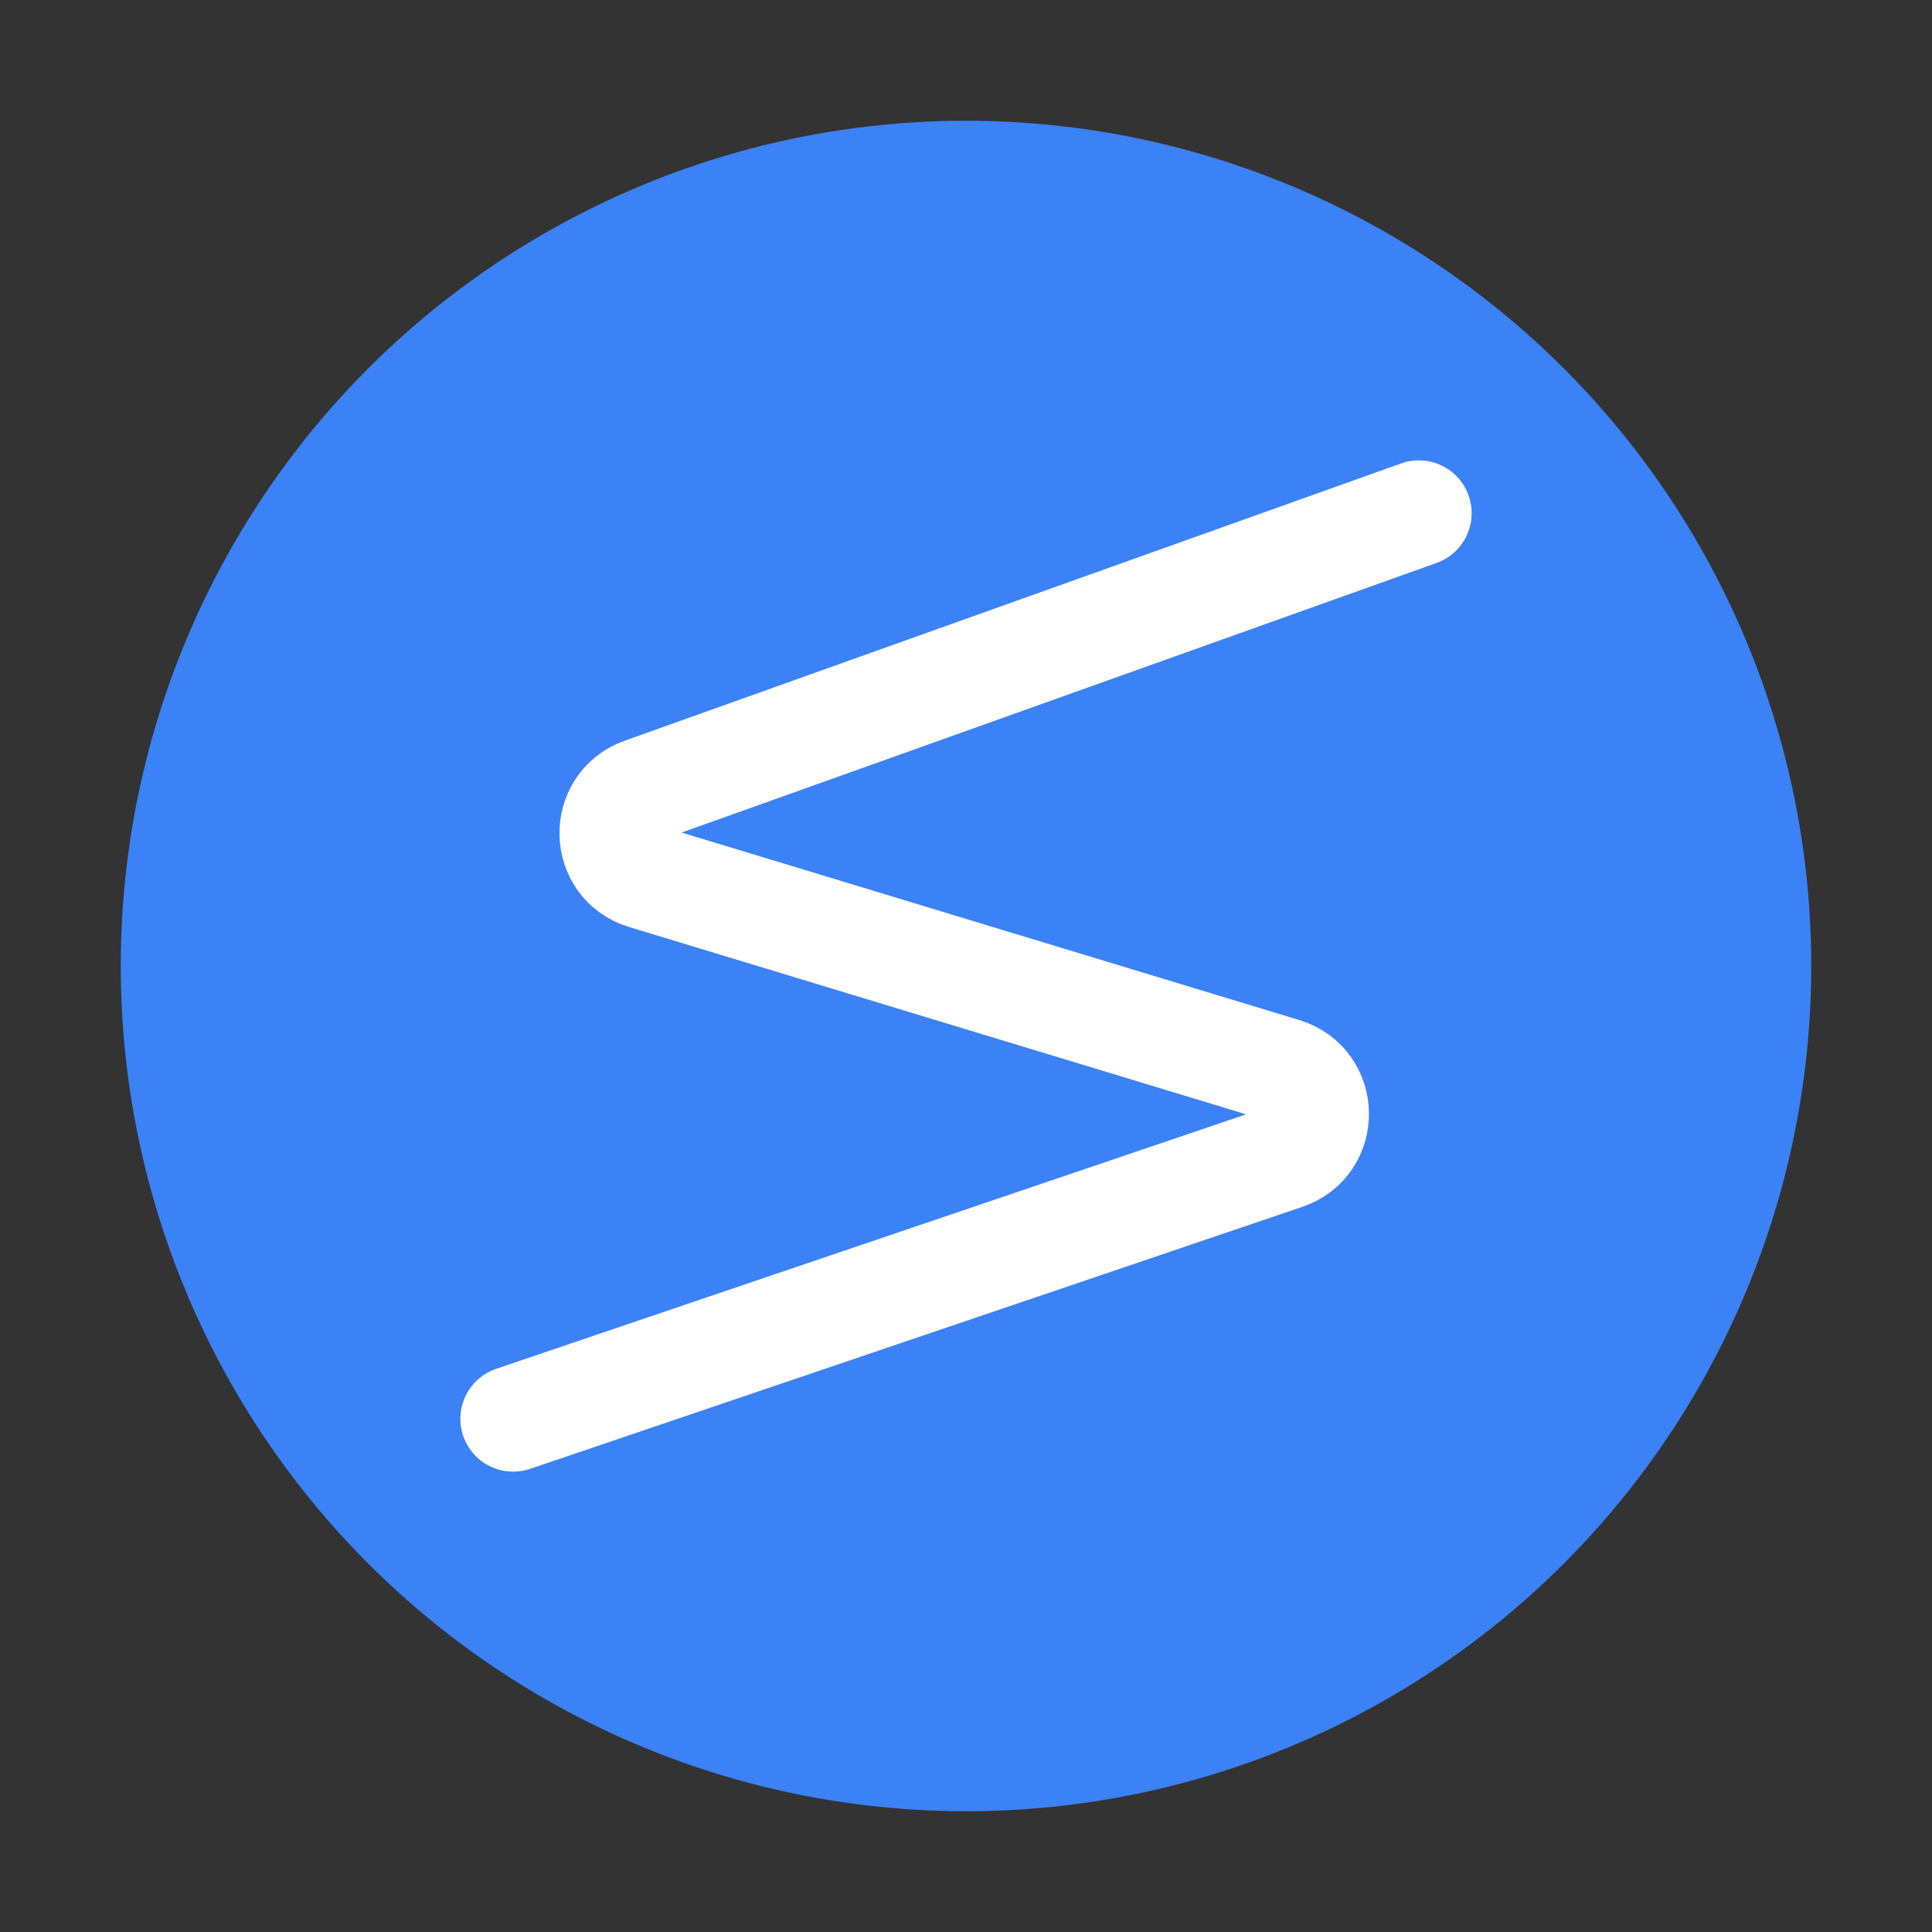 <svg width="128" height="128" viewBox="0 0 128 128" fill="none" xmlns="http://www.w3.org/2000/svg">
<rect x="0" y="0" width="128" height="128" fill="#333333" stroke="none"/>
<circle cx="64" cy="64" r="56" fill="#3B82F6"/>
<path d="M94 34L42.558 52.372C39.834 53.345 39.928 57.228 42.695 58.068L85.067 70.931C87.857 71.778 87.921 75.706 85.159 76.642L34 94" stroke="white" stroke-width="7" stroke-linecap="round"/>
</svg>
